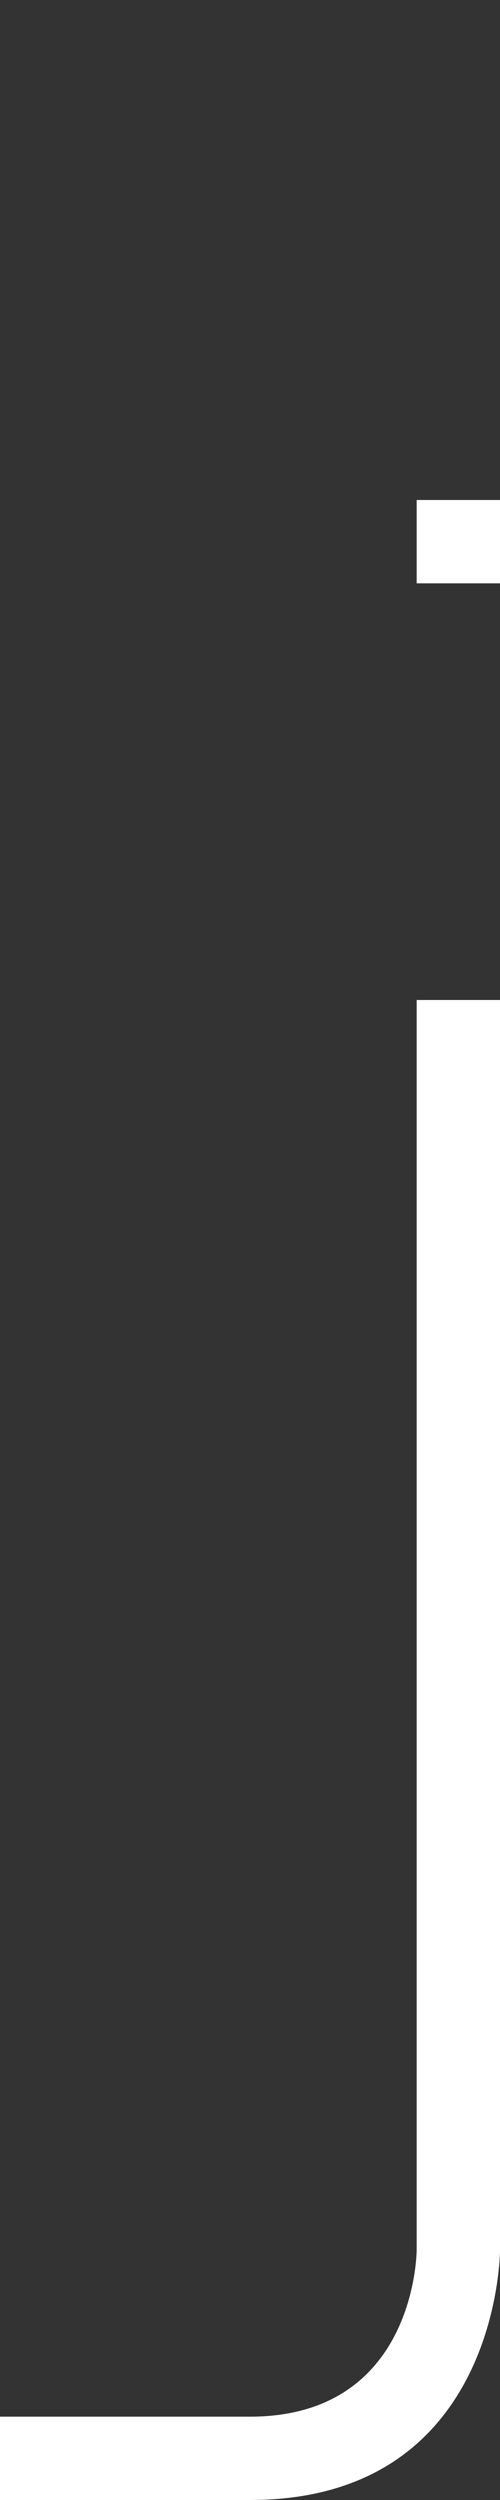 <svg width="3" height="15" viewBox="0 0 3 15" fill="none" xmlns="http://www.w3.org/2000/svg">
<rect x="0" y="0" width="3" height="15" fill="#333333" stroke="none"/>
<path d="M2.5 3.5V3H3V3.5H2.5Z" fill="white"/>
<path d="M2.5 6H3V13.5C3 13.5 3 15 1.5 15H0V14.5H1.5C2.5 14.5 2.5 13.5 2.5 13.5V6Z" fill="white"/>
</svg>
